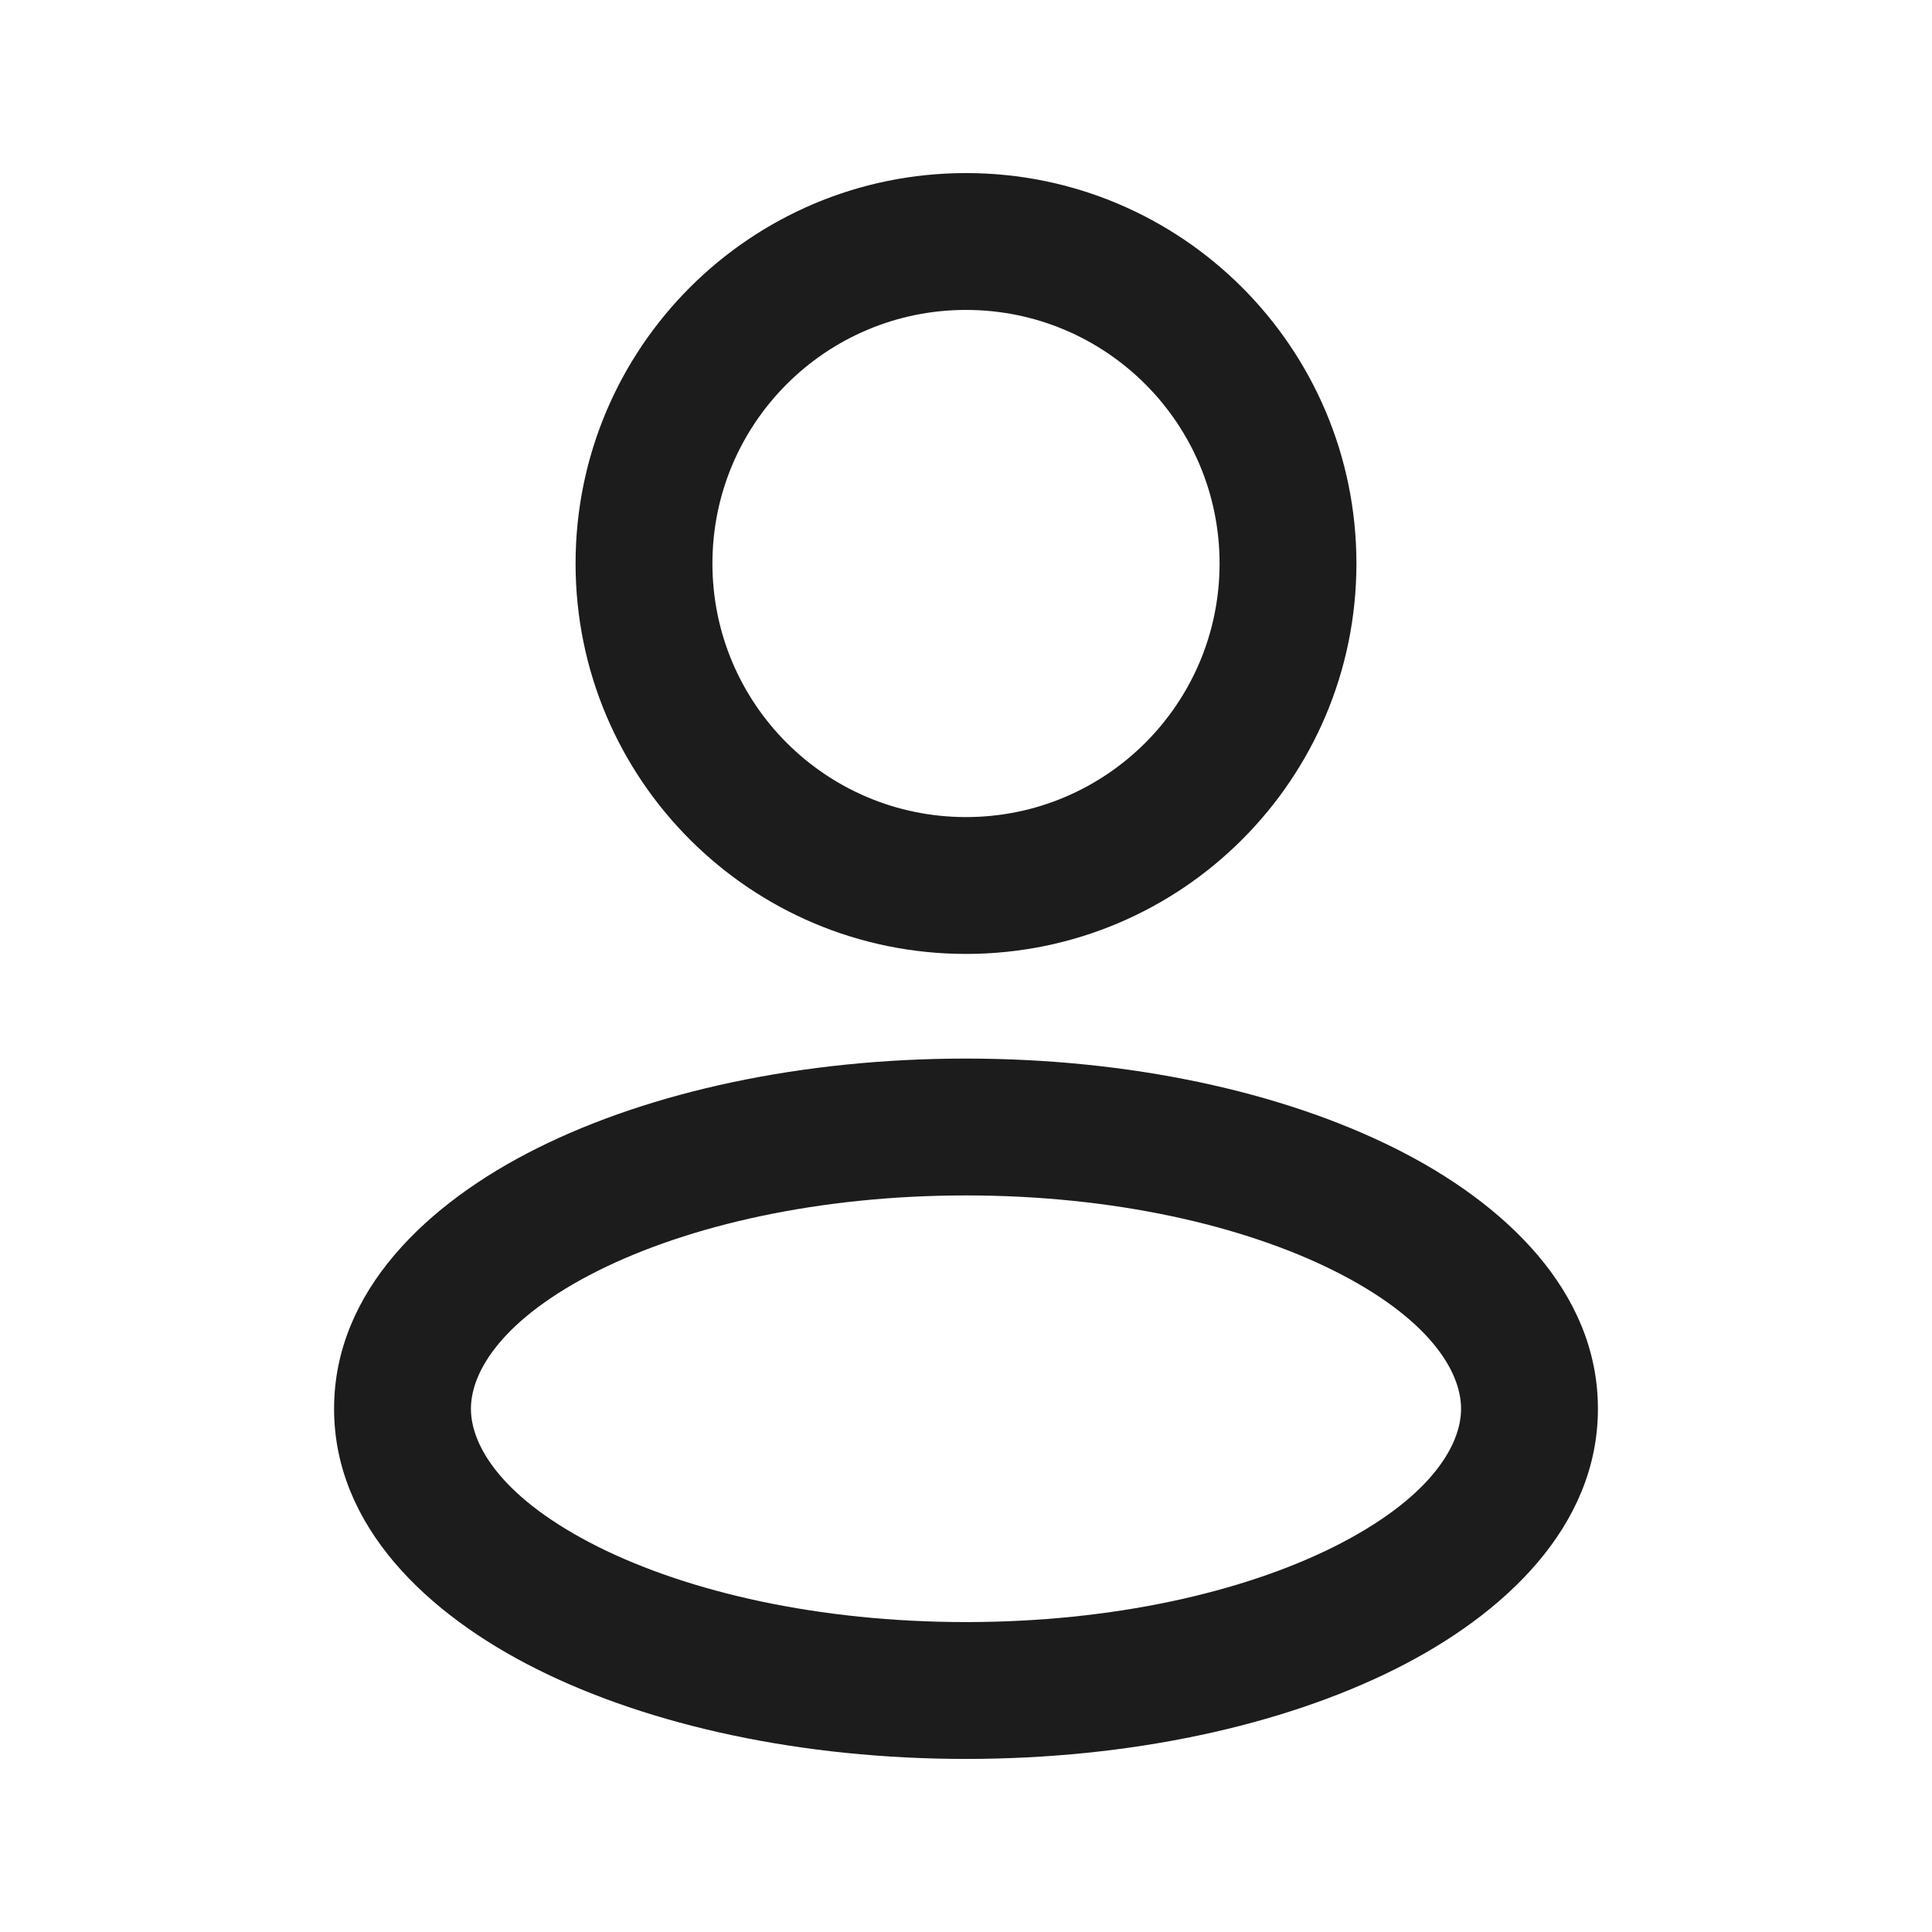<svg width="24" height="24" viewBox="0 0 24 24" fill="none" xmlns="http://www.w3.org/2000/svg">
    <path fill-rule="evenodd" clip-rule="evenodd" d="M12 3.85C10.26 3.85 8.85 5.26 8.85 7C8.85 8.74 10.26 10.15 12 10.15C13.74 10.15 15.15 8.74 15.15 7C15.15 5.26 13.74 3.85 12 3.85ZM7.15 7C7.15 4.321 9.321 2.15 12 2.15C14.679 2.15 16.85 4.321 16.85 7C16.85 9.679 14.679 11.85 12 11.85C9.321 11.85 7.15 9.679 7.15 7ZM7.43 15.785C6.254 16.374 5.85 17.029 5.85 17.5C5.85 17.971 6.254 18.626 7.43 19.215C8.556 19.777 10.17 20.15 12 20.15C13.83 20.15 15.444 19.777 16.57 19.215C17.746 18.626 18.15 17.971 18.15 17.5C18.15 17.029 17.746 16.374 16.57 15.785C15.444 15.223 13.83 14.85 12 14.85C10.17 14.85 8.556 15.223 7.43 15.785ZM6.67 14.265C8.078 13.561 9.964 13.15 12 13.15C14.036 13.15 15.922 13.561 17.33 14.265C18.687 14.943 19.85 16.038 19.85 17.5C19.85 18.962 18.687 20.057 17.33 20.735C15.922 21.439 14.036 21.85 12 21.85C9.964 21.85 8.078 21.439 6.67 20.735C5.313 20.057 4.15 18.962 4.15 17.5C4.15 16.038 5.313 14.943 6.67 14.265Z" fill="#1C1C1C"/>
</svg>
